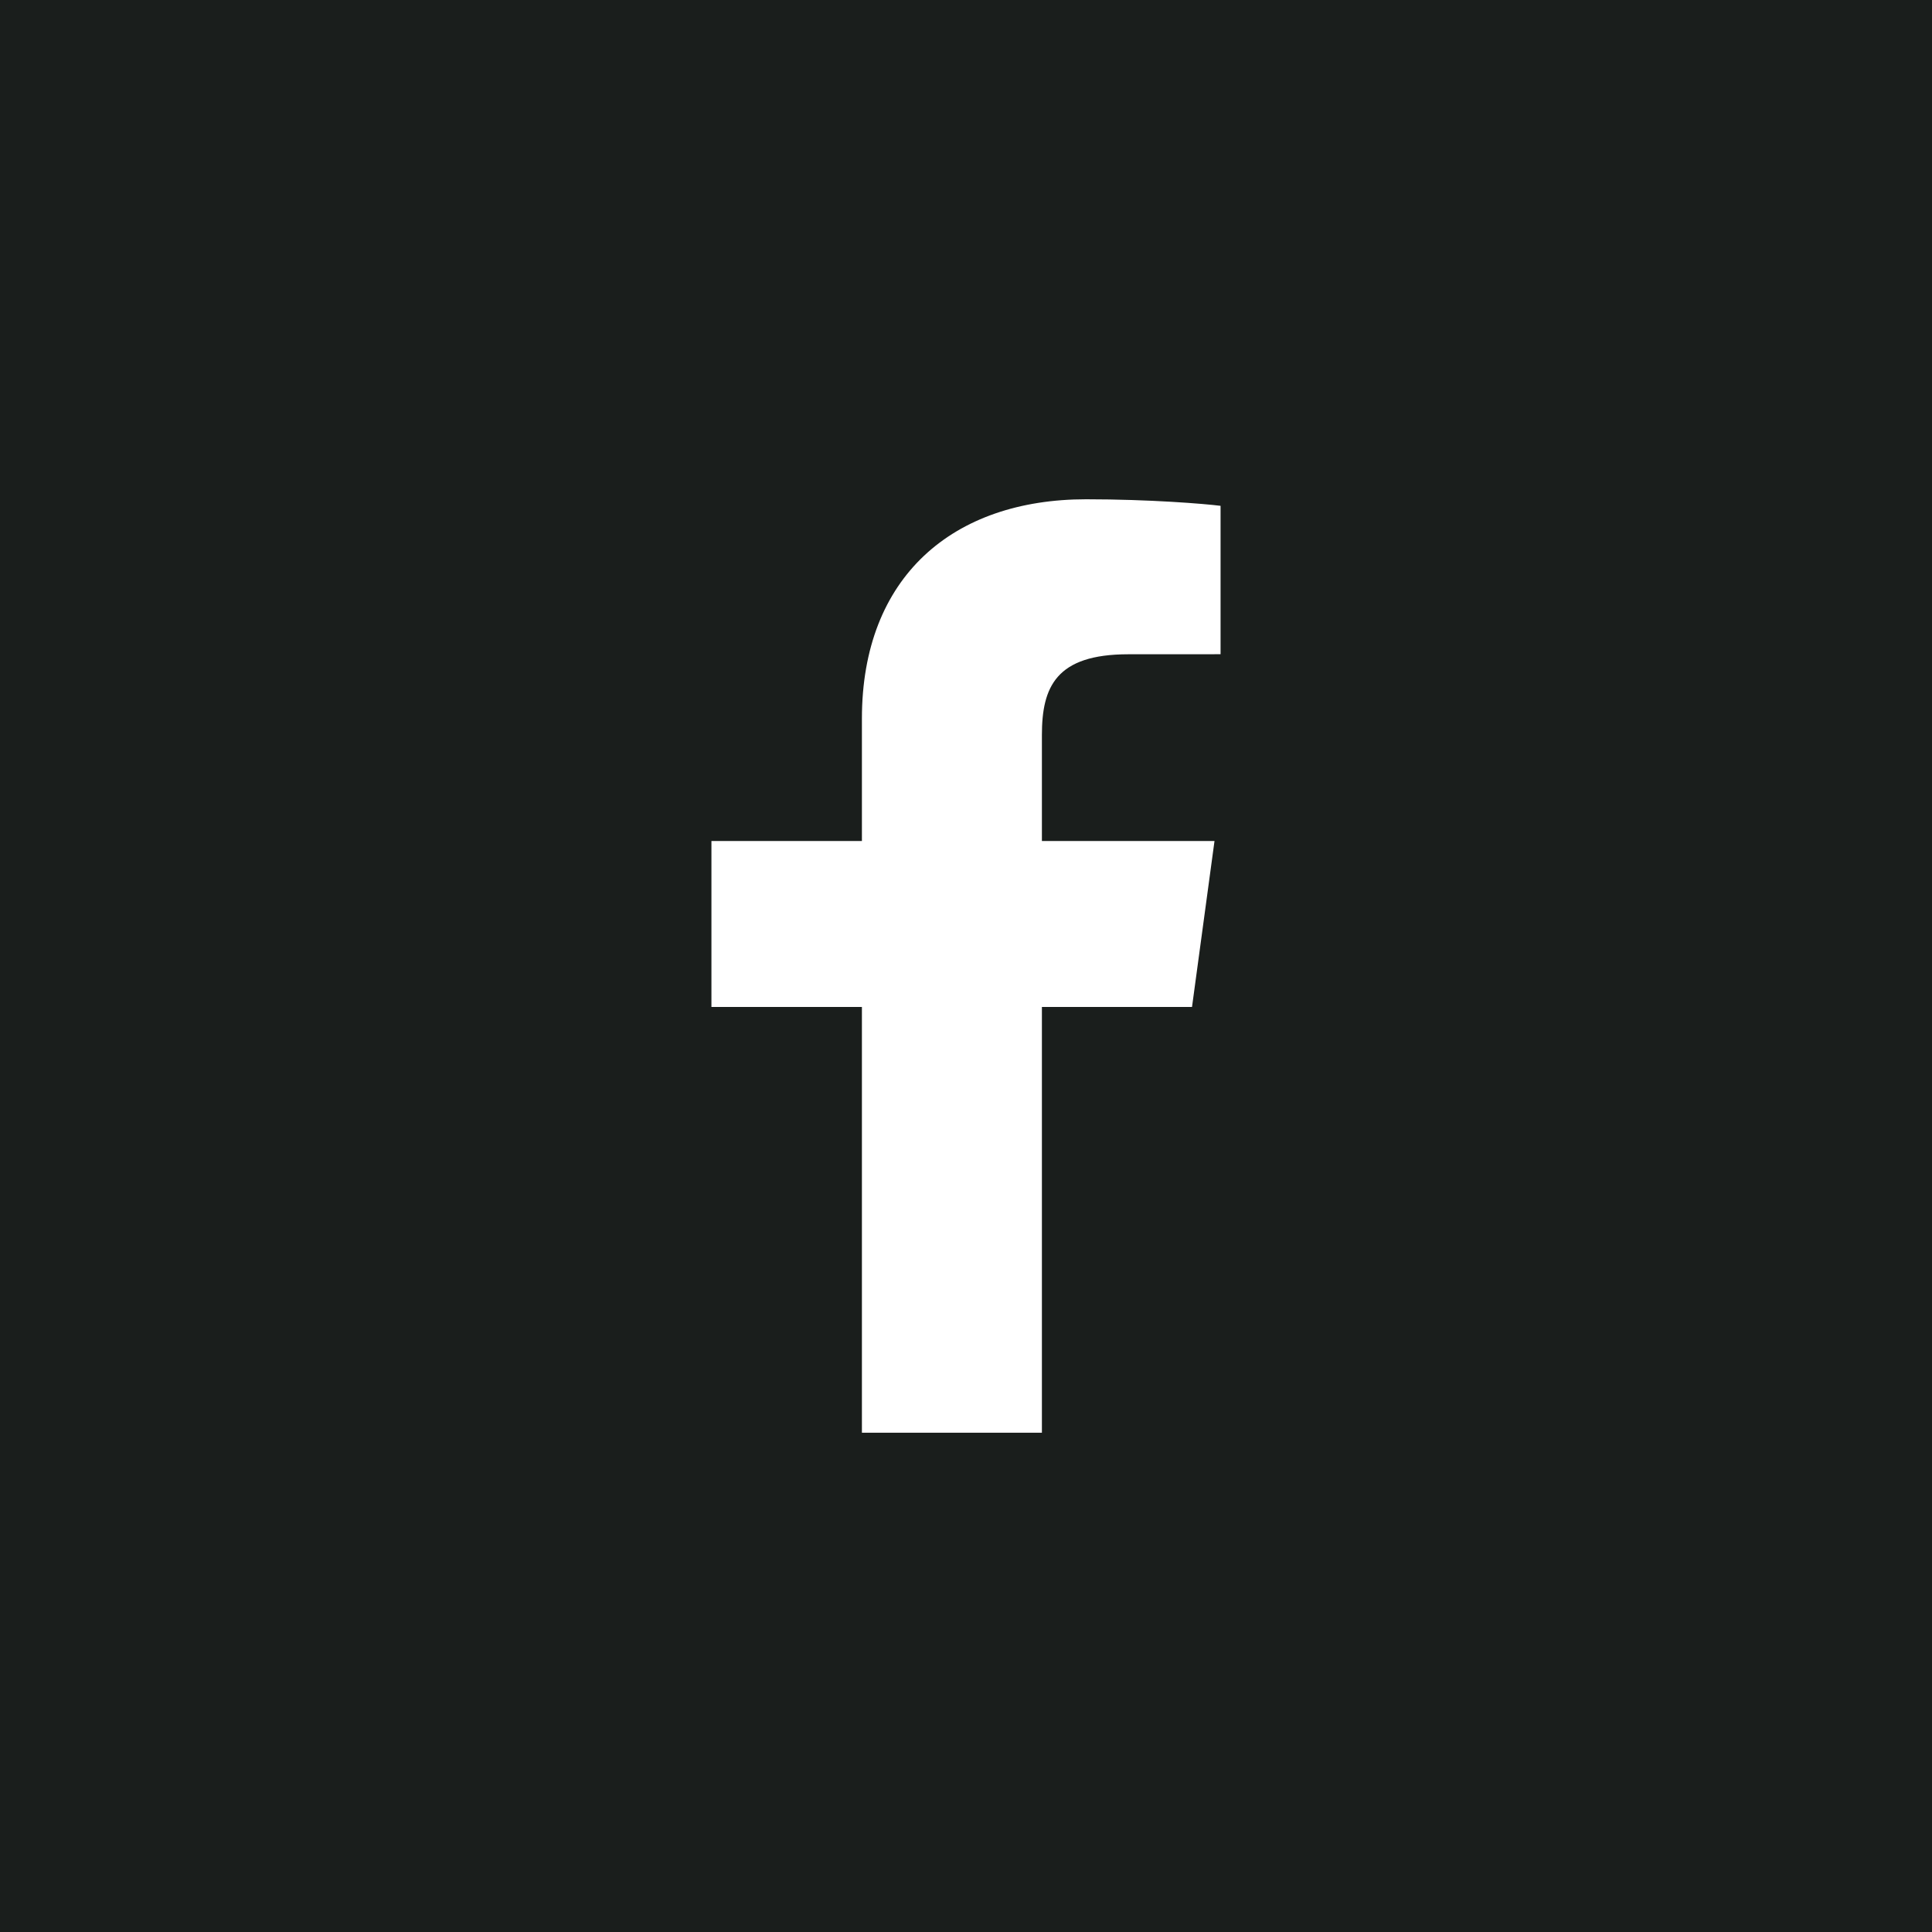 <svg width="80" height="80" viewBox="0 0 80 80" fill="none" xmlns="http://www.w3.org/2000/svg">
<rect width="80" height="80" fill="#1A1E1C"/>
<path d="M43.143 59.326V41.695H49.359L50.29 34.824H43.143V30.437C43.143 28.448 43.723 27.092 46.72 27.092L50.541 27.09V20.945C49.88 20.861 47.612 20.674 44.973 20.674C39.463 20.674 35.69 23.876 35.69 29.757V34.824H29.459V41.695H35.69V59.326H43.143V59.326Z" fill="white"/>
</svg>
